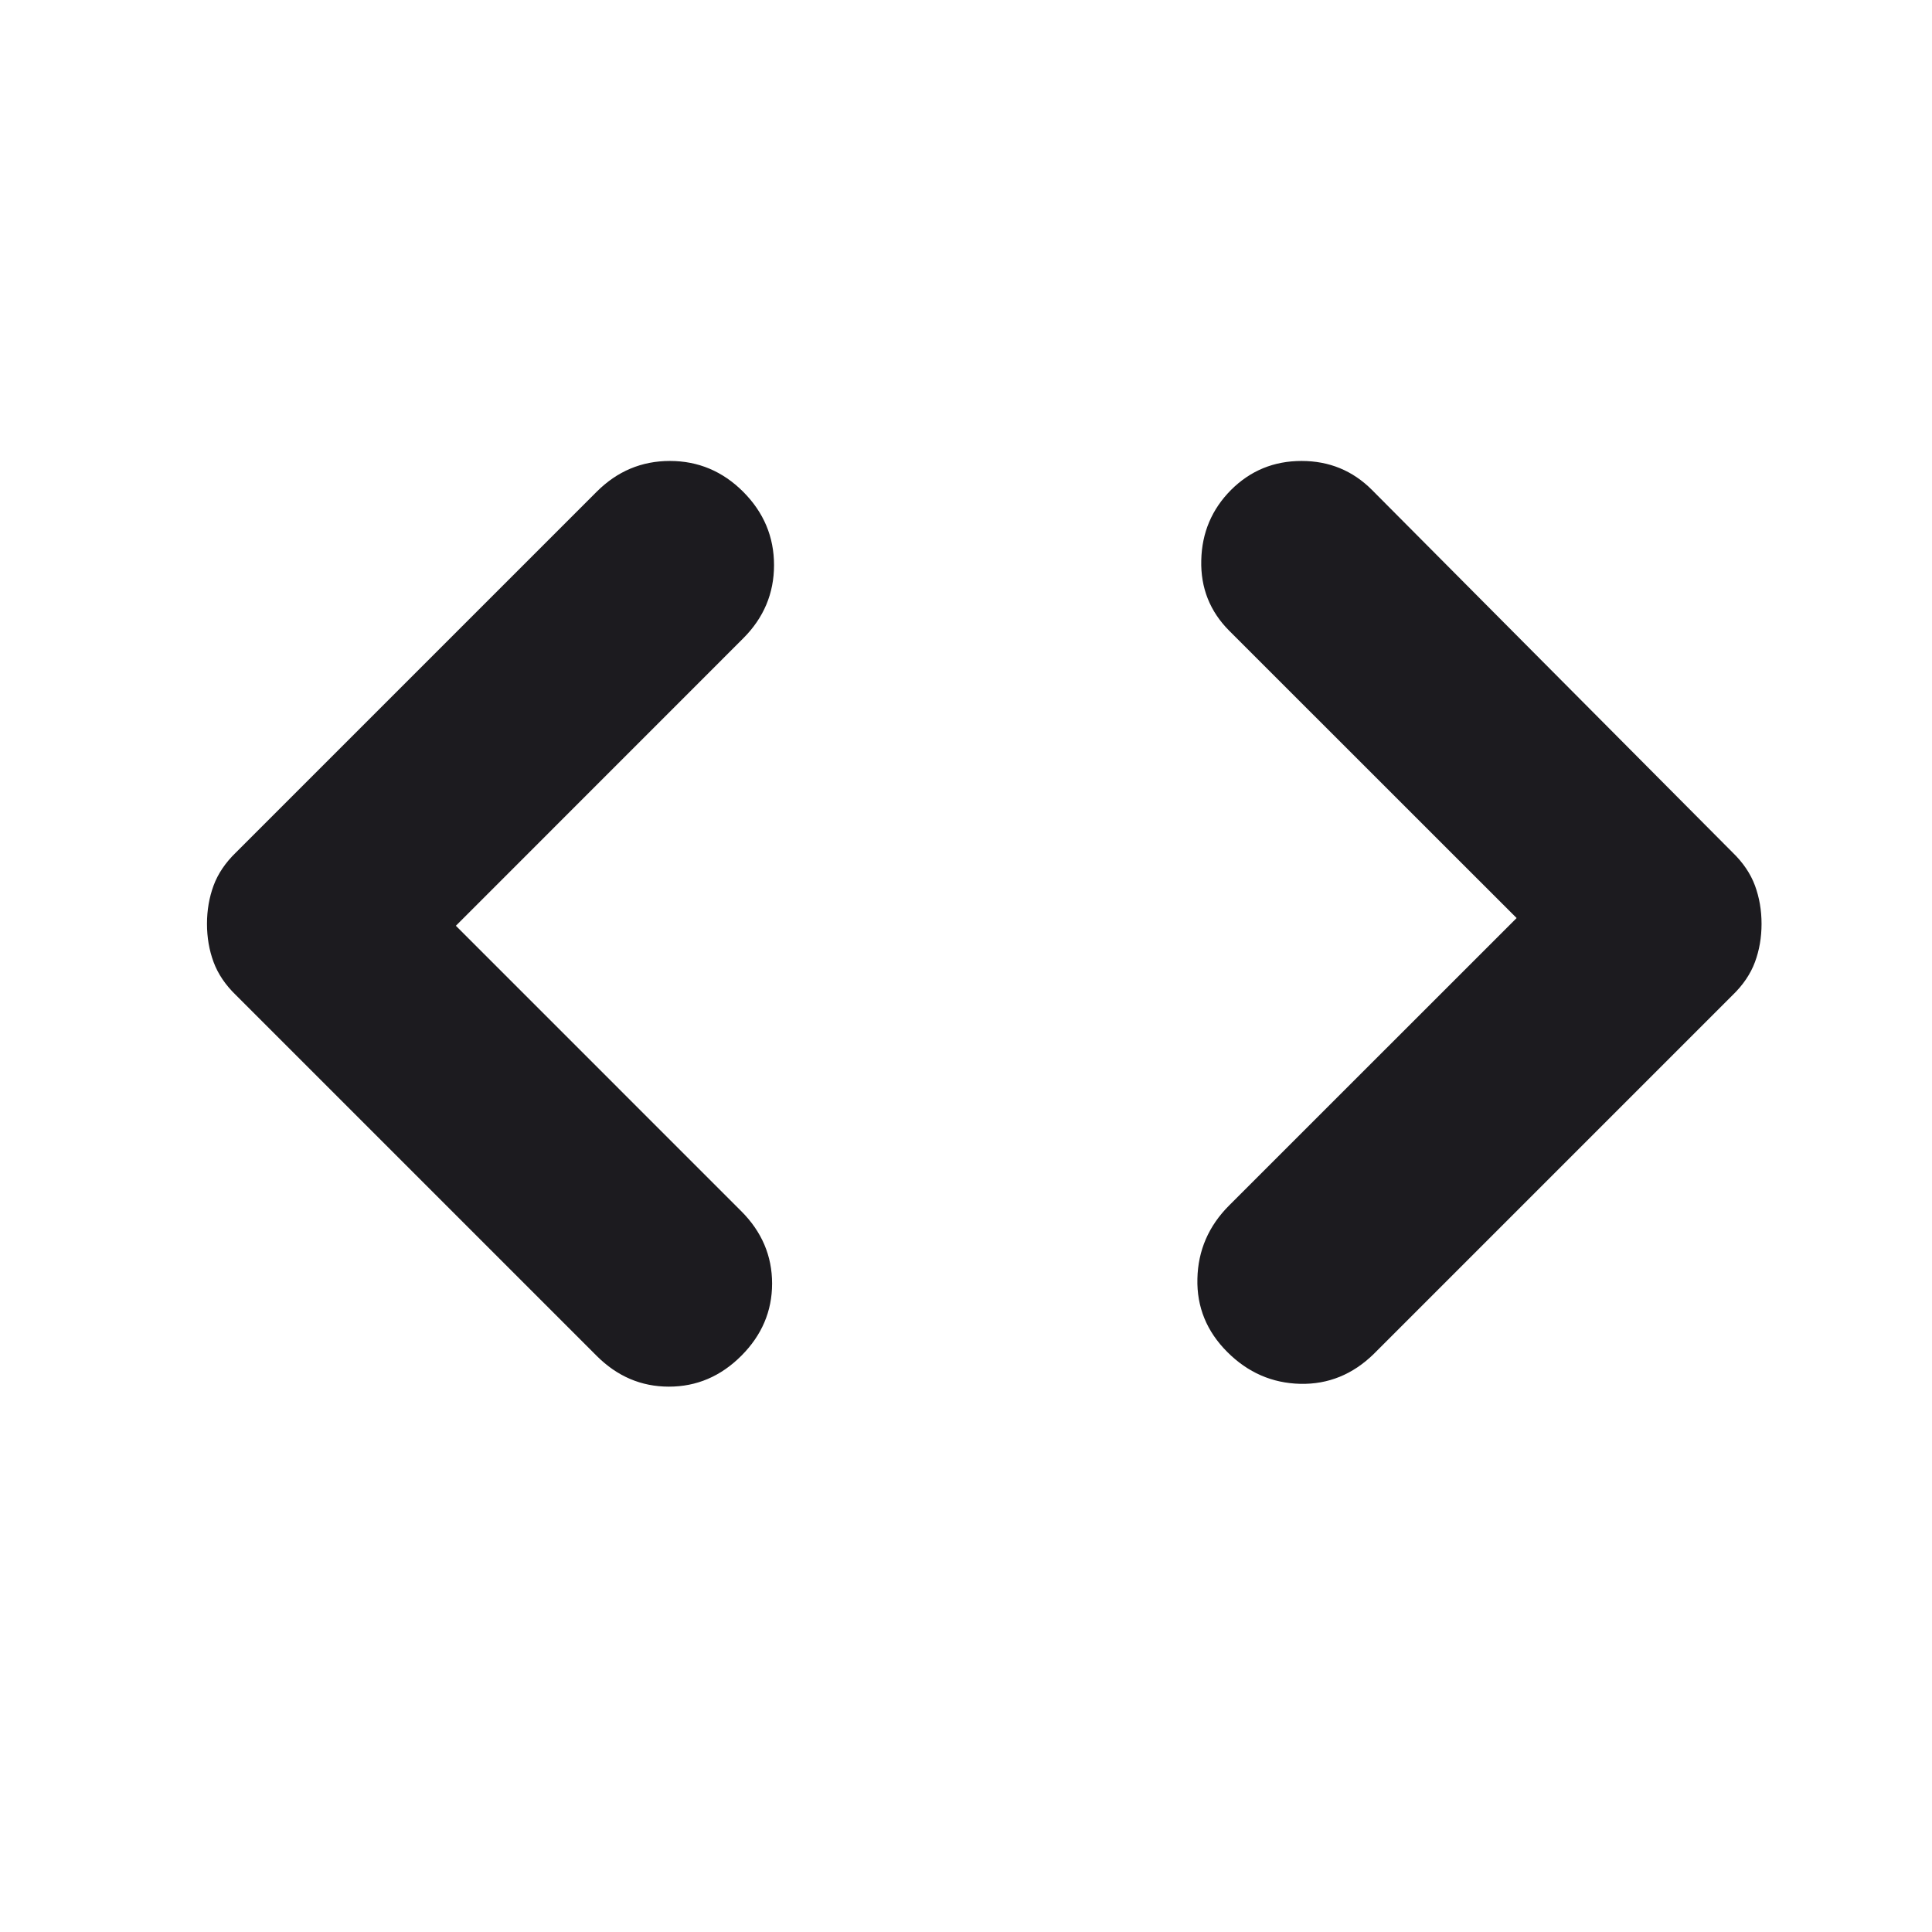 <svg width="22" height="22" viewBox="0 0 22 22" fill="none" xmlns="http://www.w3.org/2000/svg">
<mask id="mask0_280_55" style="mask-type:alpha" maskUnits="userSpaceOnUse" x="0" y="0" width="22" height="22">
<rect x="0.667" width="21.083" height="21.083" fill="#D9D9D9"/>
</mask>
<g mask="url(#mask0_280_55)">
<path d="M5.191 10.542L8.441 13.792C8.675 14.026 8.792 14.301 8.792 14.616C8.792 14.93 8.675 15.205 8.441 15.439C8.207 15.673 7.932 15.79 7.617 15.79C7.302 15.79 7.028 15.673 6.794 15.439L2.687 11.332C2.567 11.216 2.482 11.09 2.432 10.955C2.382 10.82 2.357 10.675 2.357 10.52C2.357 10.365 2.382 10.22 2.432 10.084C2.482 9.949 2.567 9.823 2.687 9.707L6.794 5.6C7.028 5.366 7.306 5.249 7.628 5.249C7.95 5.249 8.229 5.366 8.463 5.6C8.697 5.835 8.814 6.113 8.814 6.435C8.814 6.757 8.697 7.035 8.463 7.269L5.191 10.542ZM17.27 10.454L13.997 7.182C13.778 6.962 13.671 6.695 13.679 6.38C13.686 6.065 13.8 5.798 14.019 5.578C14.239 5.359 14.506 5.249 14.821 5.249C15.136 5.249 15.403 5.359 15.622 5.578L19.729 9.707C19.849 9.823 19.934 9.949 19.984 10.084C20.034 10.22 20.059 10.365 20.059 10.52C20.059 10.675 20.034 10.82 19.984 10.955C19.934 11.09 19.849 11.216 19.729 11.332L15.644 15.417C15.405 15.651 15.125 15.765 14.806 15.758C14.486 15.75 14.21 15.63 13.975 15.395C13.741 15.161 13.627 14.883 13.635 14.561C13.642 14.239 13.763 13.96 13.997 13.726L17.27 10.454Z" fill="#1C1B1F"/>
</g>
</svg>

